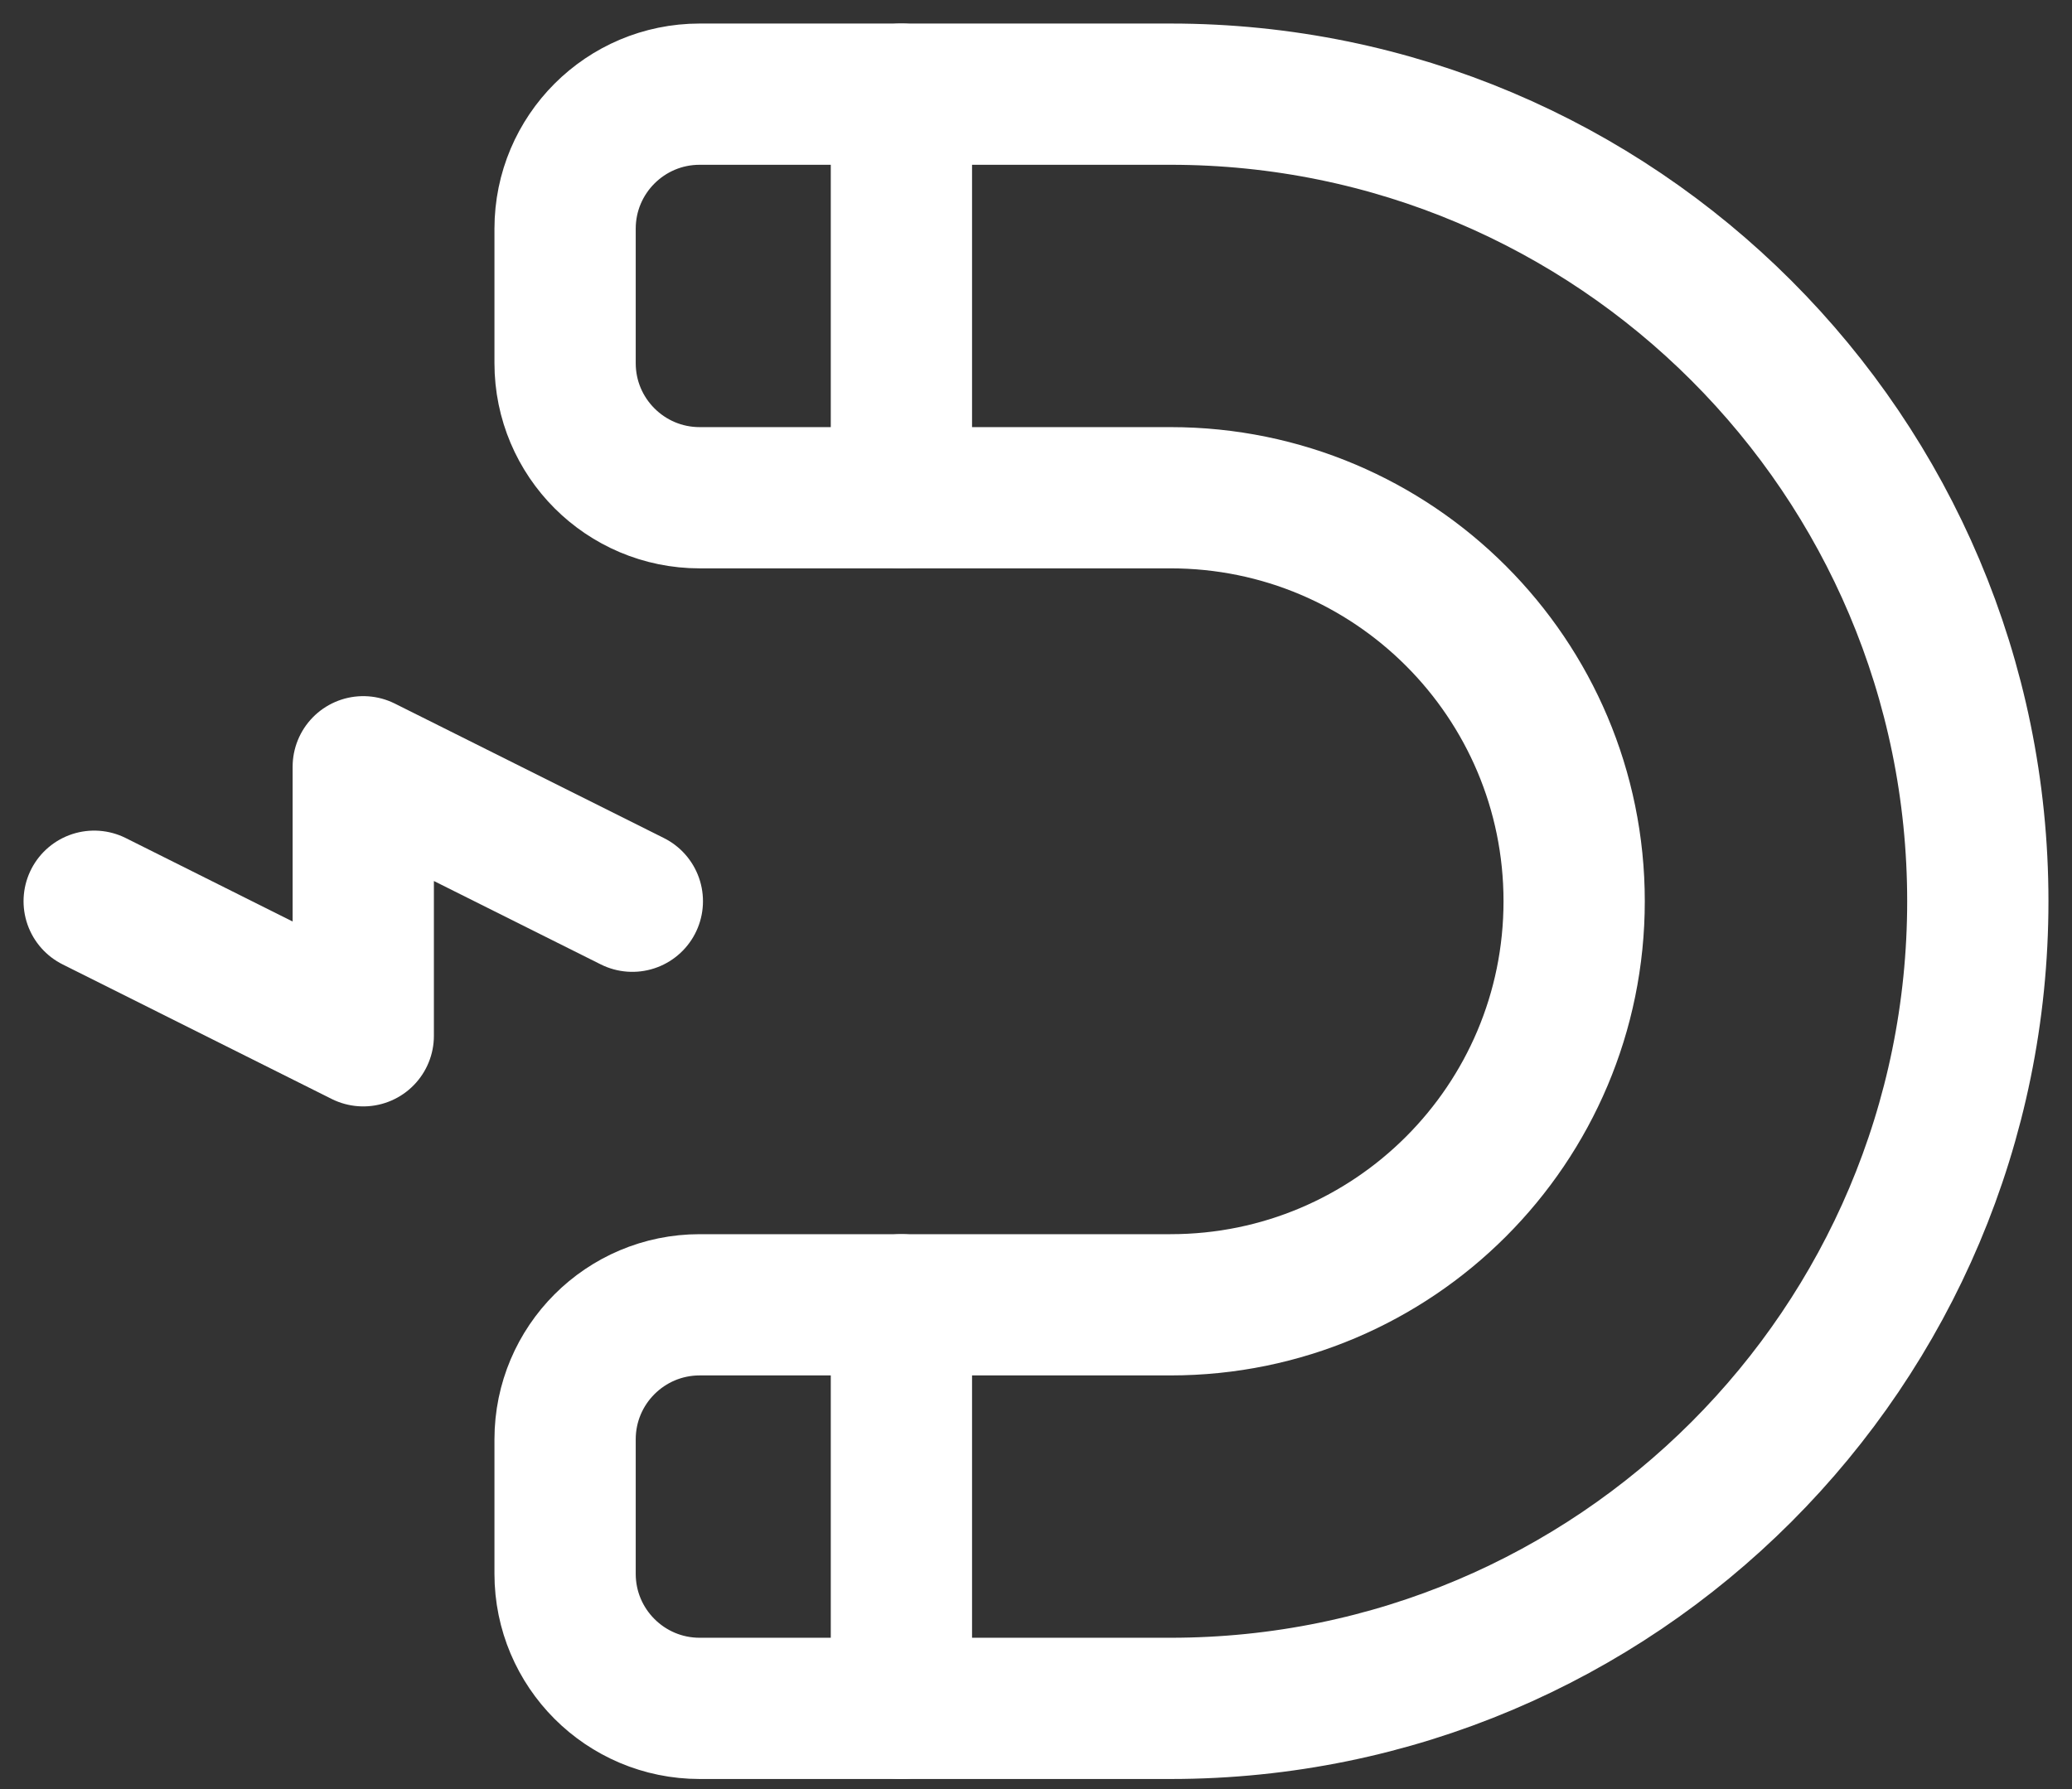 <svg width="22" height="19" viewBox="0 0 22 19" fill="none" xmlns="http://www.w3.org/2000/svg">
<rect x="0" y="0" width="22" height="19" fill="#333333" stroke="none"/>
<path fill-rule="evenodd" clip-rule="evenodd" d="M21 9.571C21 14.305 17.162 18.143 12.429 18.143H7.429C6.64 18.143 6 17.503 6 16.714V15.286C6 14.497 6.64 13.857 7.429 13.857H12.429C14.796 13.857 16.714 11.938 16.714 9.571C16.714 7.204 14.796 5.286 12.429 5.286H7.429C6.64 5.286 6 4.646 6 3.857V2.429C6 1.64 6.64 1 7.429 1H12.429C17.162 1 21 4.838 21 9.571Z" stroke="white" stroke-width="1.5" stroke-linecap="round" stroke-linejoin="round"/>
<path d="M9.571 5.286V1M9.571 18.143V13.857M1 9.571L3.857 11V8.143L6.714 9.571" stroke="white" stroke-width="1.5" stroke-linecap="round" stroke-linejoin="round"/>
</svg>
